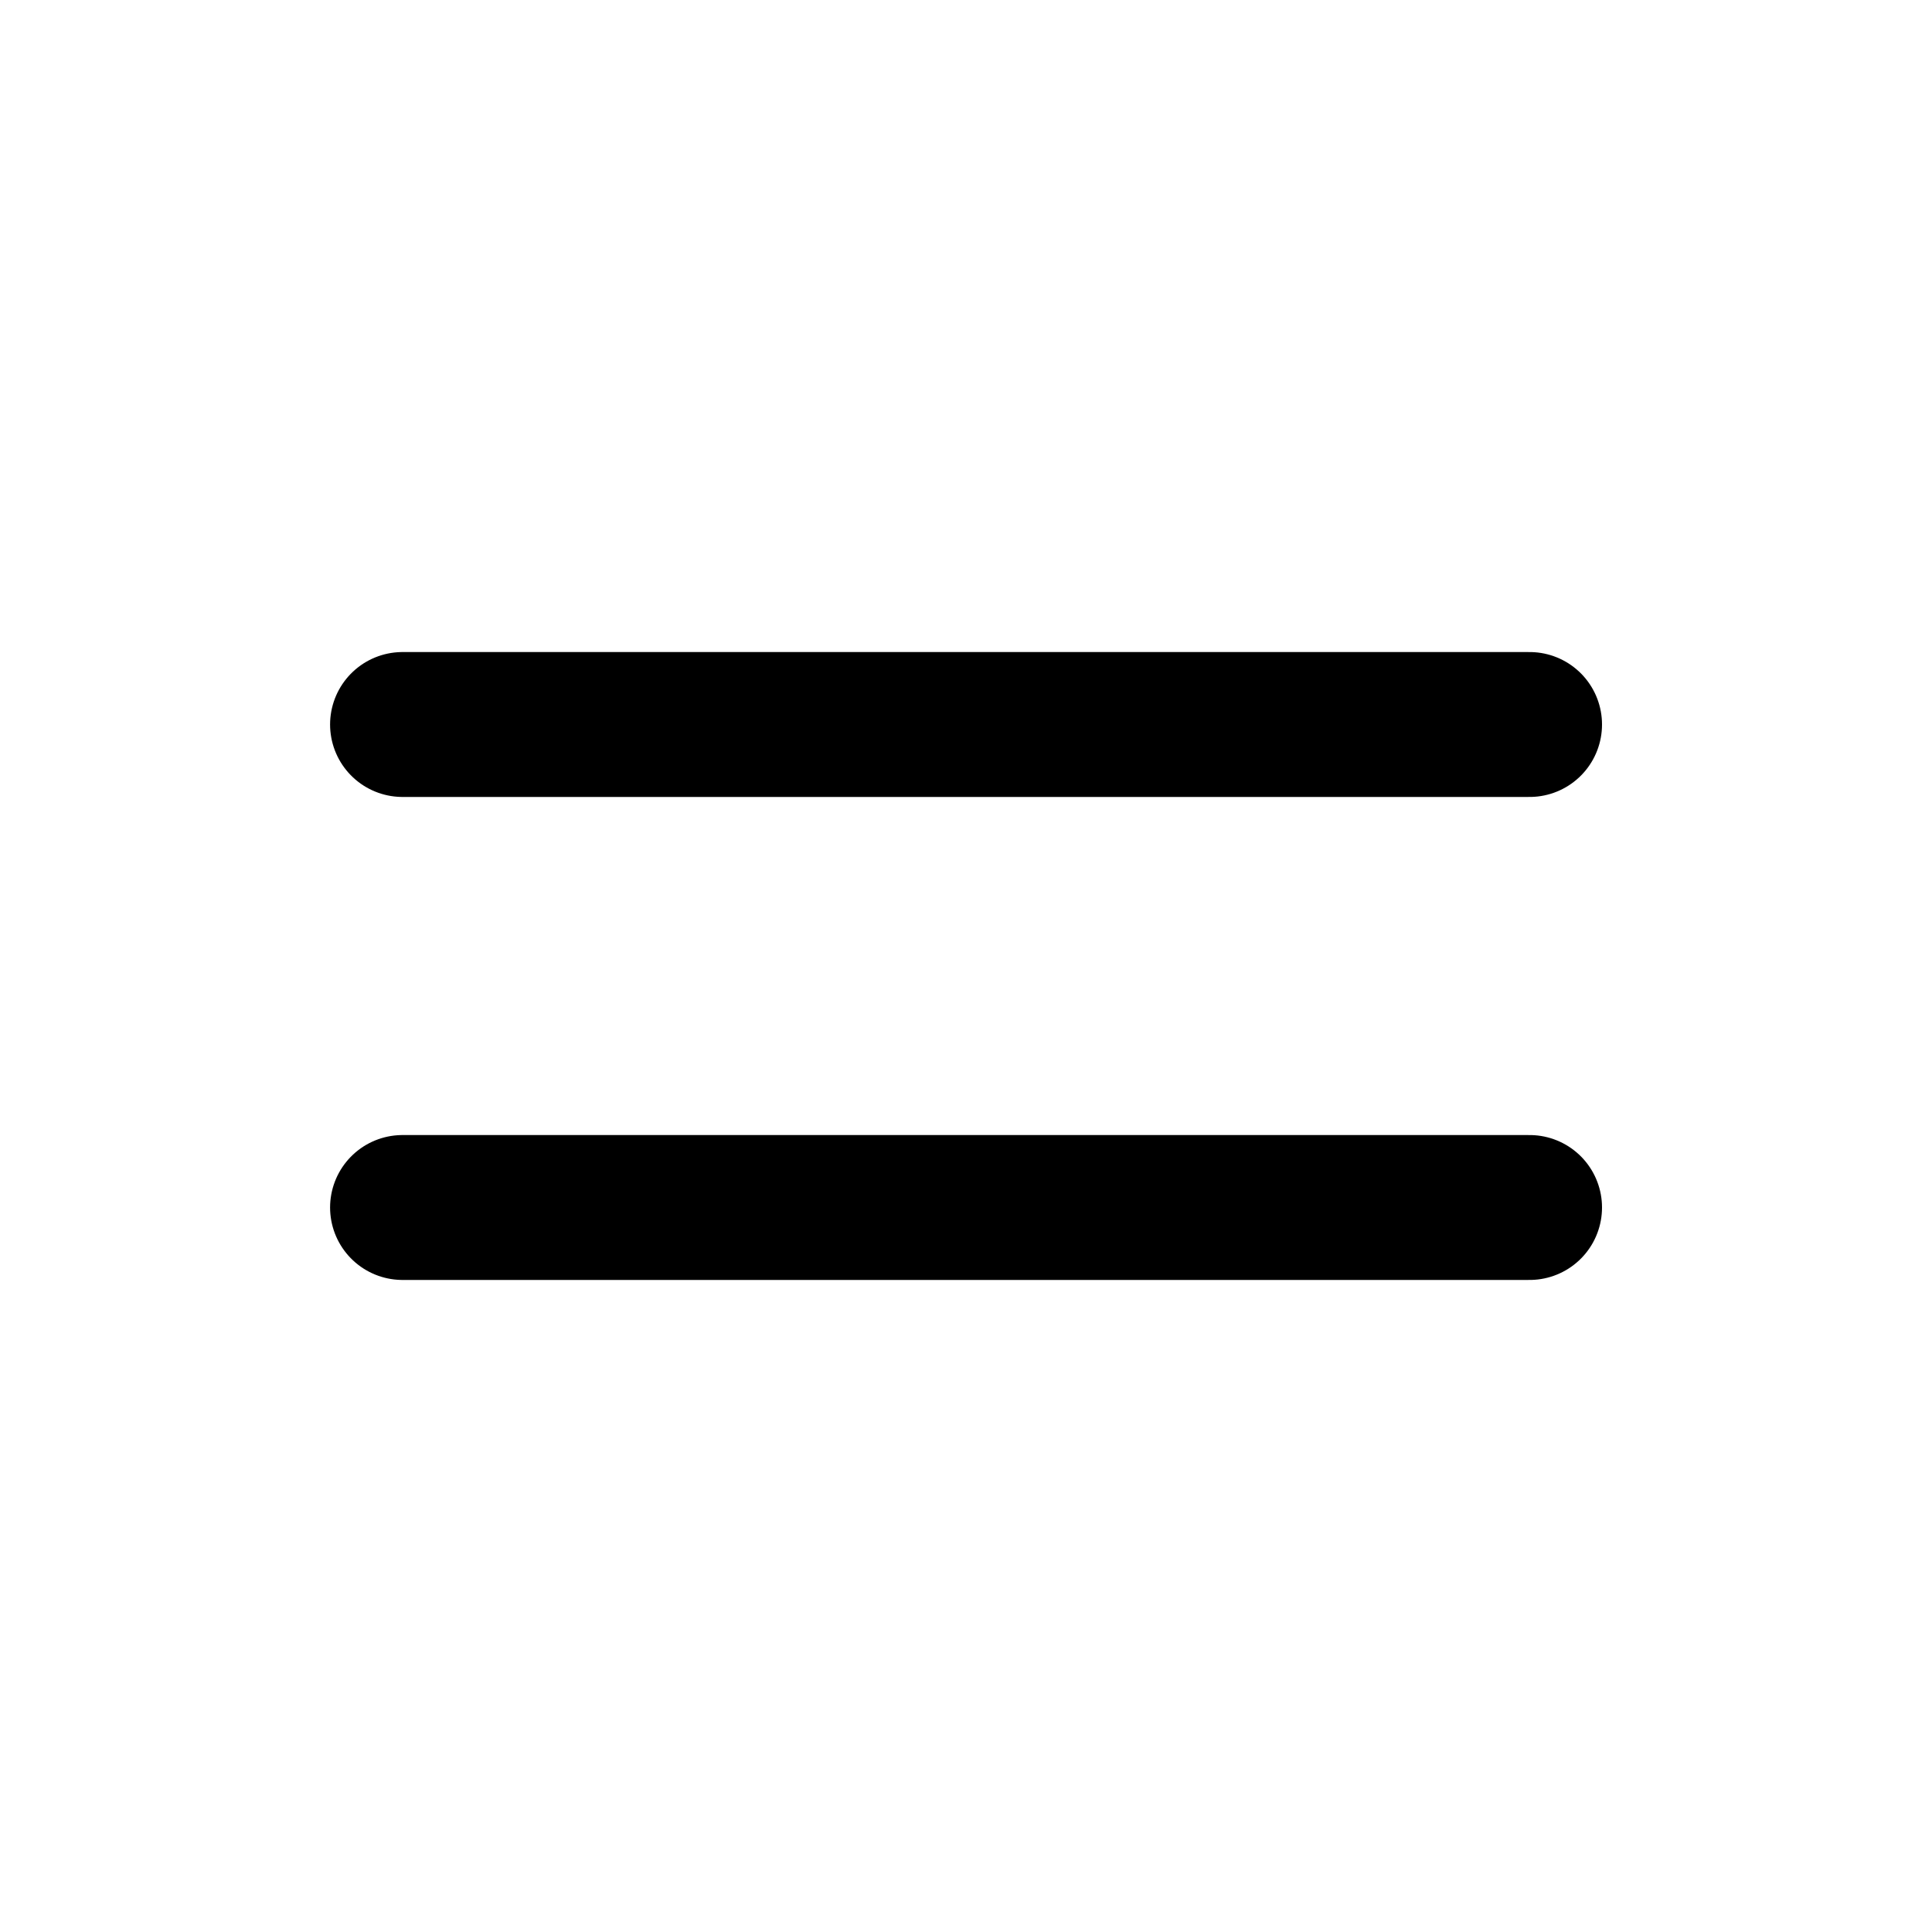 <svg width="20" height="20" viewBox="0 0 20 20" fill="none" xmlns="http://www.w3.org/2000/svg">
<g id="icon-menu">
<g id="Menu Veggie Burger">
<path id="Vector" d="M4.167 12.5H15.834M4.167 7.5H15.834" stroke="black" stroke-width="1.5" stroke-linecap="round"/>
</g>
</g>
</svg>
